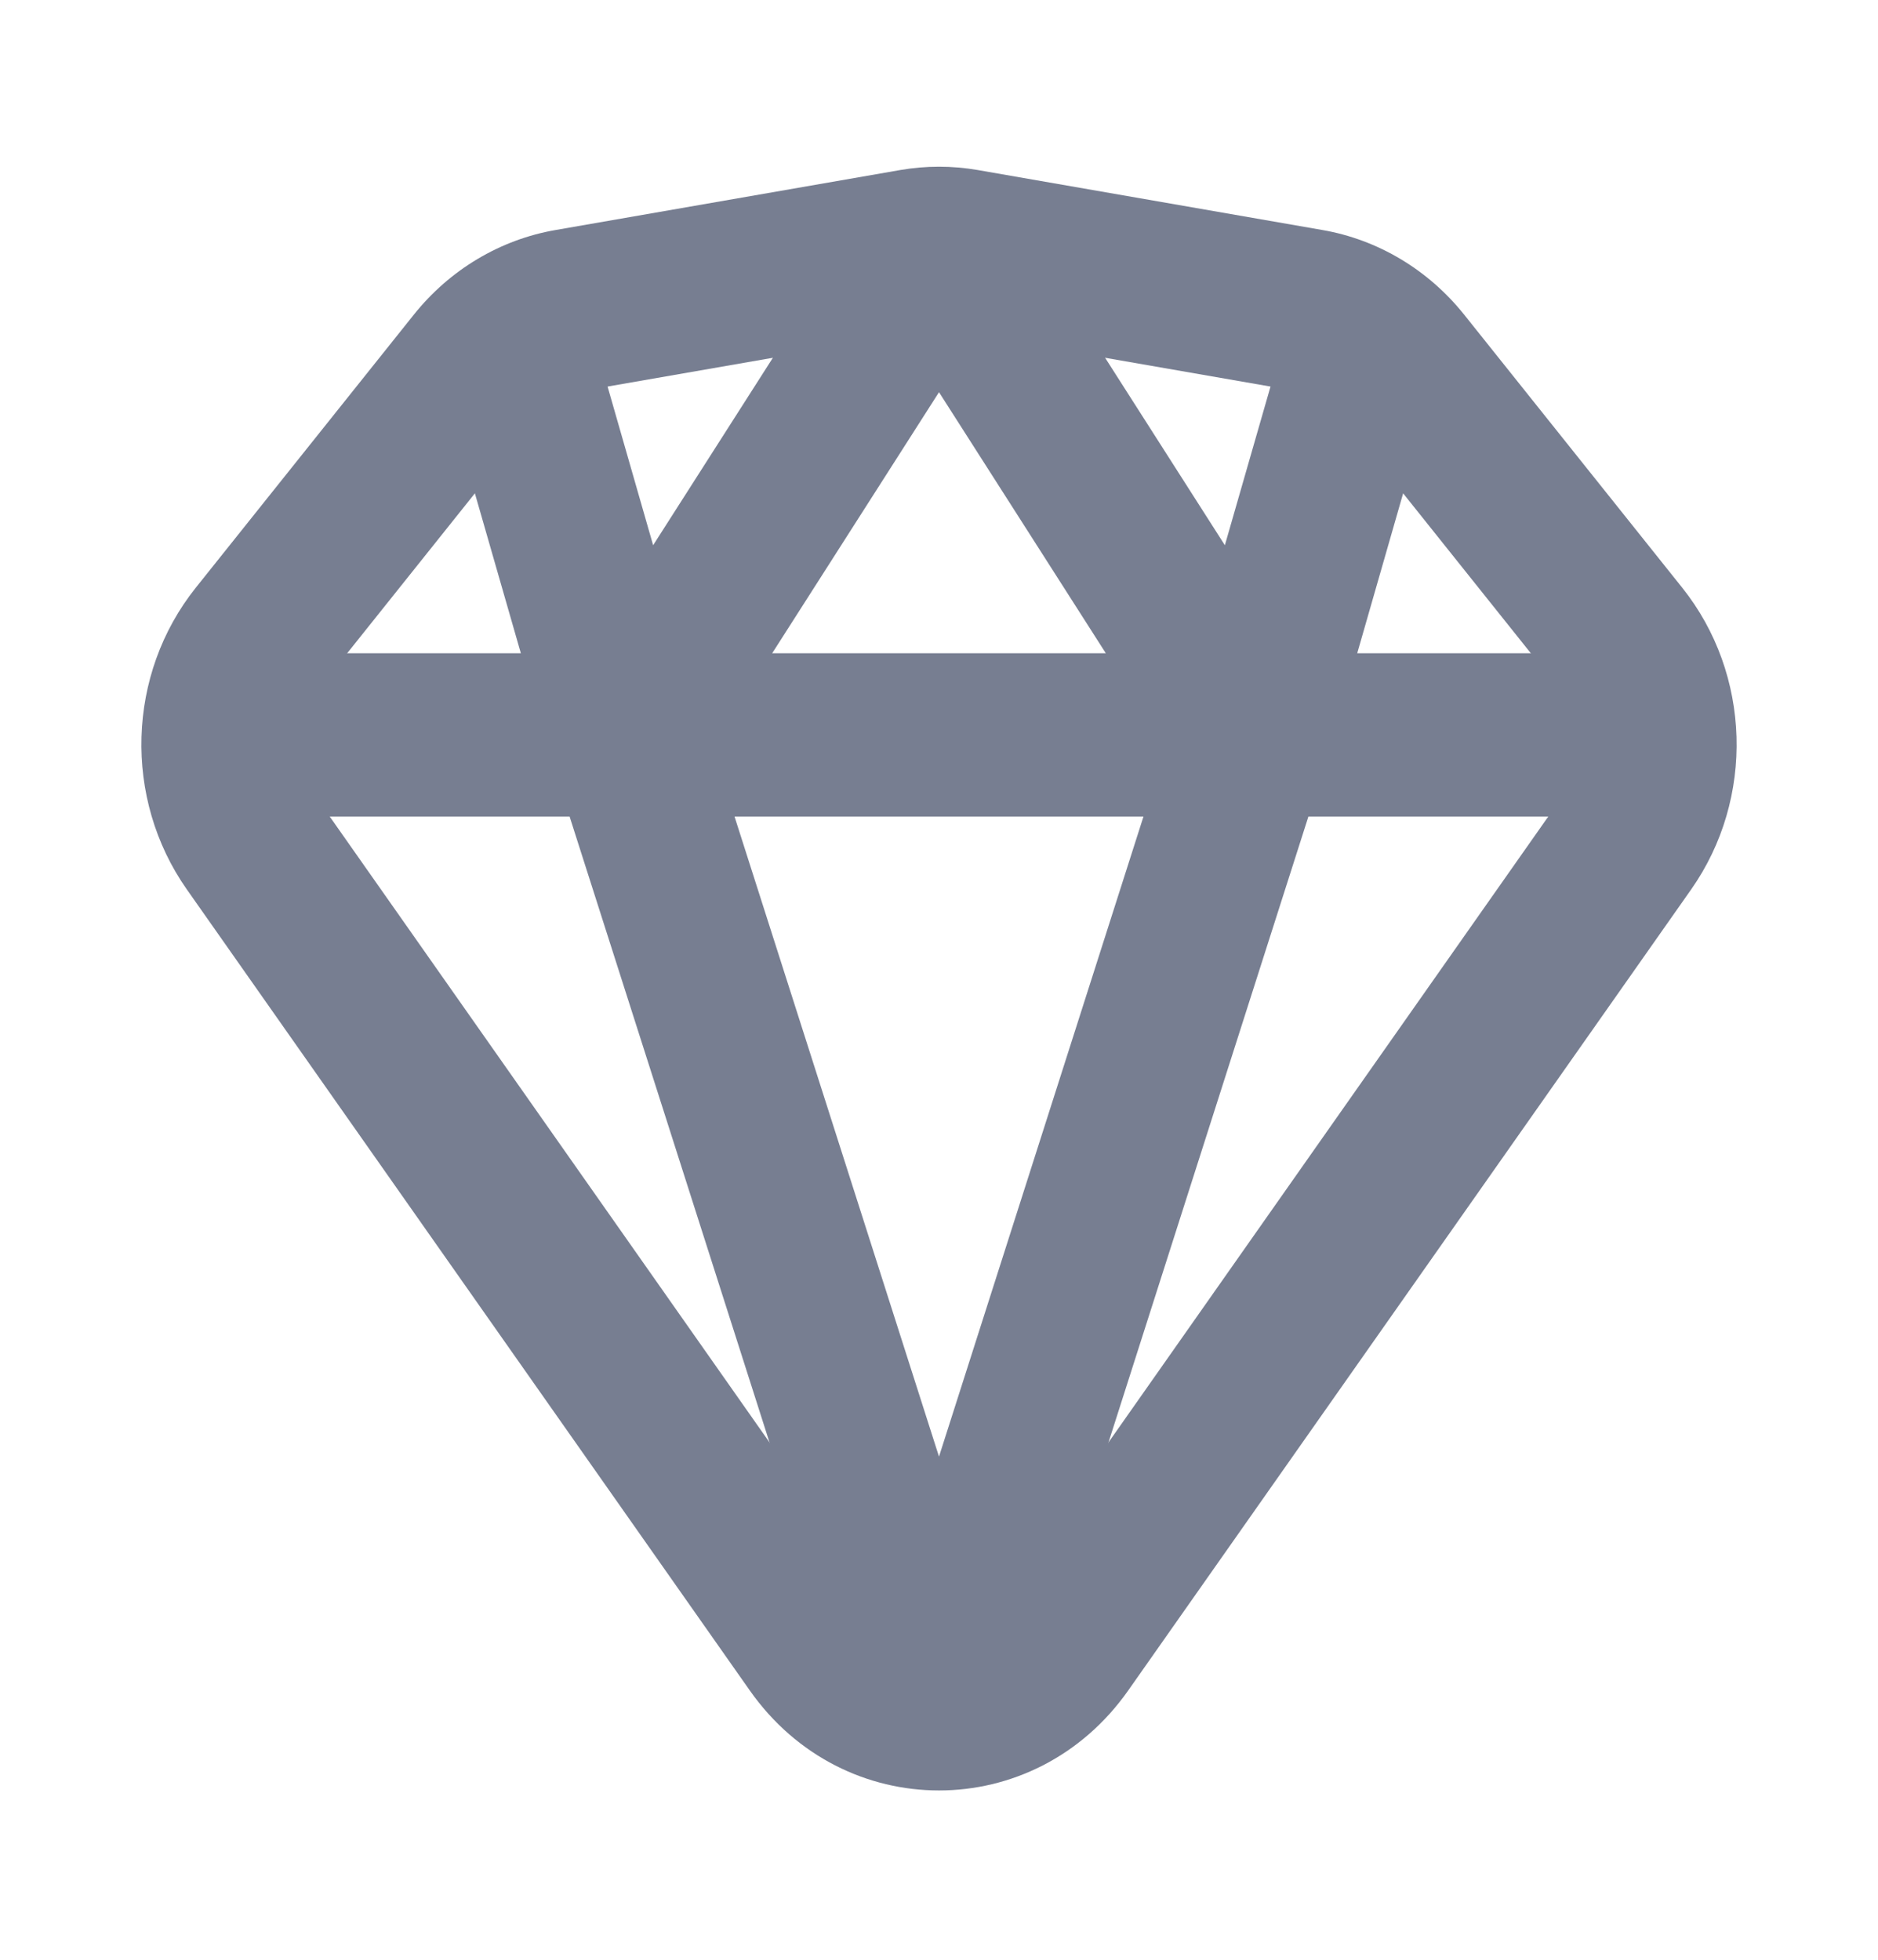 <svg width="23" height="24" viewBox="0 0 23 24" fill="none" xmlns="http://www.w3.org/2000/svg">
<path fill-rule="evenodd" clip-rule="evenodd" d="M3.834 9.709L10.727 19.518C11.11 20.063 11.89 20.063 12.273 19.518L19.166 9.709C19.427 9.339 19.412 8.831 19.13 8.478L16.461 5.136C16.314 4.952 16.108 4.829 15.882 4.79L11.658 4.055C11.553 4.037 11.447 4.037 11.342 4.055L7.118 4.79C6.891 4.829 6.686 4.952 6.539 5.136L3.87 8.478C3.588 8.831 3.573 9.339 3.834 9.709ZM2.288 10.892L9.182 20.701C10.33 22.335 12.67 22.335 13.818 20.701L20.712 10.892C21.493 9.78 21.448 8.256 20.602 7.197L17.933 3.855C17.492 3.303 16.876 2.935 16.197 2.817L11.973 2.082C11.66 2.028 11.34 2.028 11.027 2.082L6.803 2.817C6.124 2.935 5.508 3.303 5.067 3.855L2.398 7.197C1.552 8.256 1.507 9.78 2.288 10.892Z" fill="#777E91"/>
<path fill-rule="evenodd" clip-rule="evenodd" d="M16.024 10H19.167C19.696 10 20.125 9.552 20.125 9C20.125 8.448 19.696 8 19.167 8H16.622L17.413 5.245C17.566 4.716 17.278 4.159 16.771 4C16.264 3.842 15.73 4.142 15.578 4.671L15.001 6.677L12.74 3.138C12.463 2.705 11.998 2.445 11.5 2.445C11.002 2.445 10.537 2.705 10.26 3.138L7.999 6.677L7.423 4.671C7.27 4.142 6.736 3.842 6.229 4C5.722 4.159 5.435 4.716 5.587 5.245L6.379 8H3.833C3.304 8 2.875 8.448 2.875 9C2.875 9.552 3.304 10 3.833 10H6.976L10.303 20.416C10.475 20.954 10.957 21.316 11.5 21.316C12.043 21.316 12.525 20.954 12.697 20.416L16.024 10ZM13.543 8L11.5 4.803L9.457 8H13.543ZM8.996 10L11.5 17.838L14.004 10H8.996Z" fill="#777E91"/>
</svg>
